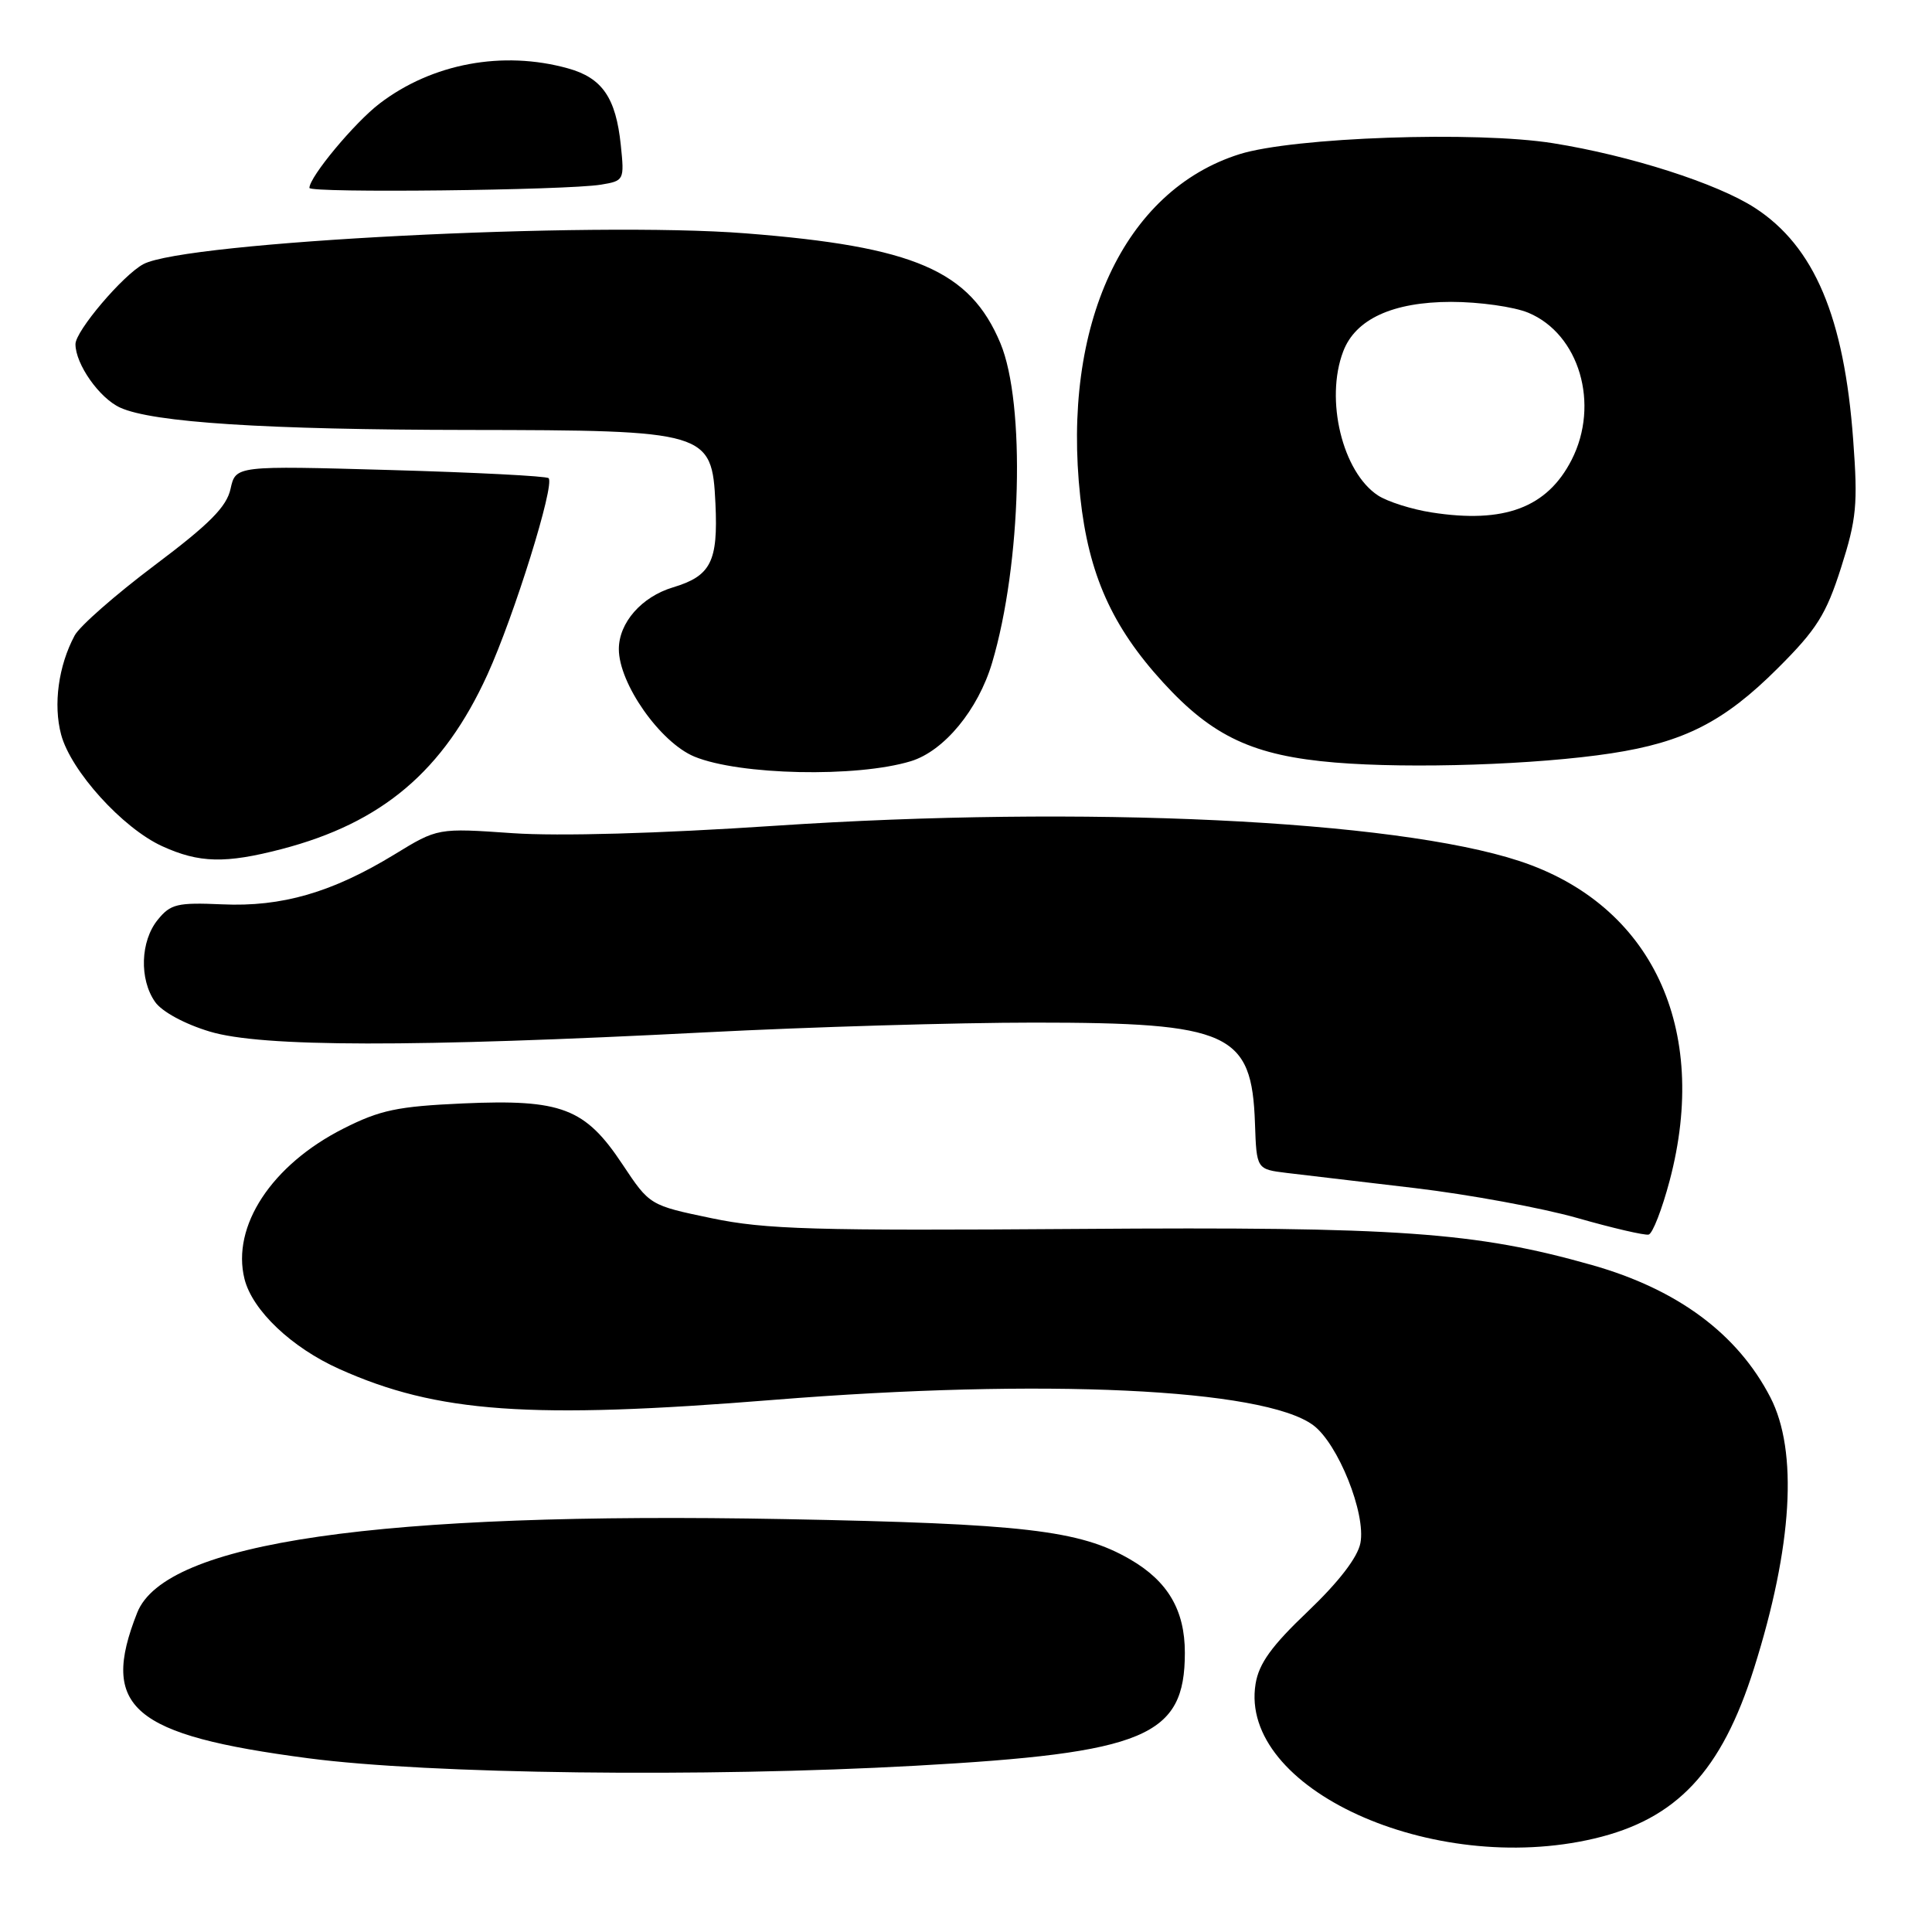 <?xml version="1.0" encoding="UTF-8" standalone="no"?>
<!DOCTYPE svg PUBLIC "-//W3C//DTD SVG 1.1//EN" "http://www.w3.org/Graphics/SVG/1.1/DTD/svg11.dtd" >
<svg xmlns="http://www.w3.org/2000/svg" xmlns:xlink="http://www.w3.org/1999/xlink" version="1.1" viewBox="0 0 256 256">
 <g >
 <path fill="currentColor"
d=" M 211.24 243.62 C 222.17 241.05 228.11 234.71 232.42 221.05 C 237.52 204.90 238.27 192.30 234.58 185.15 C 230.23 176.73 222.28 170.84 210.96 167.63 C 195.51 163.25 185.35 162.53 143.00 162.84 C 107.85 163.09 101.42 162.91 94.29 161.42 C 86.09 159.71 86.09 159.71 82.48 154.28 C 77.53 146.82 74.41 145.63 61.35 146.21 C 52.67 146.60 50.37 147.08 45.49 149.55 C 35.99 154.36 30.65 162.49 32.40 169.48 C 33.45 173.64 38.63 178.56 44.96 181.40 C 57.92 187.22 70.23 188.09 102.50 185.49 C 138.21 182.62 167.42 183.98 174.00 188.84 C 177.29 191.27 181.02 200.56 180.26 204.47 C 179.89 206.37 177.40 209.60 173.32 213.50 C 168.49 218.09 166.81 220.42 166.37 223.12 C 164.12 236.97 189.76 248.67 211.24 243.62 Z  M 121.30 233.97 C 151.80 232.28 157.00 230.10 157.00 219.00 C 157.00 213.36 154.75 209.52 149.74 206.62 C 143.09 202.76 135.62 201.89 104.00 201.29 C 50.07 200.28 21.88 204.35 18.18 213.69 C 13.20 226.28 17.47 229.91 40.86 232.98 C 56.82 235.08 93.27 235.53 121.30 233.97 Z  M 221.24 156.43 C 226.58 136.24 218.87 119.86 201.33 114.09 C 184.75 108.64 143.61 106.69 102.67 109.42 C 87.27 110.45 74.06 110.82 67.92 110.40 C 58.00 109.71 58.00 109.71 52.25 113.23 C 44.00 118.26 37.34 120.19 29.44 119.83 C 23.49 119.57 22.60 119.78 20.90 121.88 C 18.60 124.71 18.44 129.75 20.55 132.76 C 21.45 134.05 24.47 135.69 27.80 136.69 C 34.66 138.76 54.62 138.79 93.50 136.79 C 107.25 136.08 126.83 135.50 137.00 135.50 C 162.96 135.50 165.88 136.83 166.29 148.85 C 166.50 154.93 166.50 154.93 170.50 155.42 C 172.70 155.68 180.35 156.59 187.50 157.43 C 194.65 158.28 204.32 160.06 209.00 161.39 C 213.68 162.73 217.93 163.71 218.45 163.59 C 218.98 163.47 220.23 160.24 221.24 156.43 Z  M 37.31 112.51 C 50.65 109.03 58.77 102.15 64.59 89.38 C 68.14 81.58 73.55 64.21 72.69 63.36 C 72.42 63.08 62.98 62.60 51.71 62.28 C 31.23 61.70 31.23 61.70 30.55 64.77 C 30.03 67.16 27.76 69.44 20.48 74.91 C 15.31 78.80 10.54 82.98 9.89 84.21 C 7.74 88.22 7.04 93.37 8.10 97.34 C 9.39 102.16 16.24 109.73 21.50 112.13 C 26.39 114.36 29.86 114.45 37.31 112.51 Z  M 120.70 100.86 C 125.10 99.51 129.61 94.05 131.46 87.82 C 135.35 74.73 135.90 53.48 132.56 45.48 C 128.53 35.85 121.17 32.67 98.81 30.92 C 78.20 29.30 24.53 32.04 19.00 35.00 C 16.30 36.44 10.00 43.86 10.00 45.60 C 10.00 48.25 13.17 52.76 15.92 54.01 C 20.22 55.98 35.18 56.94 62.00 56.97 C 93.81 57.01 94.34 57.17 94.80 66.73 C 95.16 74.42 94.20 76.32 89.17 77.83 C 85.01 79.08 82.00 82.52 82.00 86.01 C 82.00 90.58 87.48 98.37 92.00 100.25 C 97.97 102.72 113.53 103.05 120.70 100.86 Z  M 213.50 99.82 C 223.14 98.35 228.47 95.63 235.56 88.55 C 240.73 83.40 241.97 81.42 243.95 75.22 C 246.00 68.79 246.19 66.83 245.56 58.33 C 244.37 42.02 240.41 32.66 232.54 27.55 C 227.55 24.31 216.00 20.61 205.81 18.98 C 195.59 17.34 171.37 18.19 164.24 20.43 C 148.93 25.25 140.66 43.05 143.14 65.86 C 144.25 76.11 147.34 83.02 154.11 90.42 C 160.68 97.62 166.10 100.14 176.90 101.04 C 187.02 101.88 203.64 101.33 213.50 99.82 Z  M 79.62 24.47 C 82.70 23.96 82.74 23.88 82.26 19.23 C 81.61 12.95 79.80 10.32 75.26 9.06 C 66.63 6.66 57.27 8.40 50.31 13.71 C 46.98 16.25 41.00 23.44 41.00 24.90 C 41.00 25.60 75.01 25.22 79.62 24.47 Z  M 189.69 67.90 C 187.04 67.49 183.85 66.47 182.59 65.65 C 177.88 62.56 175.55 52.94 177.98 46.57 C 179.60 42.28 184.56 40.01 192.28 40.00 C 196.01 40.00 200.61 40.65 202.51 41.44 C 209.27 44.26 212.01 53.56 208.25 60.93 C 205.01 67.27 199.32 69.41 189.69 67.90 Z "/>
</g>
</svg>